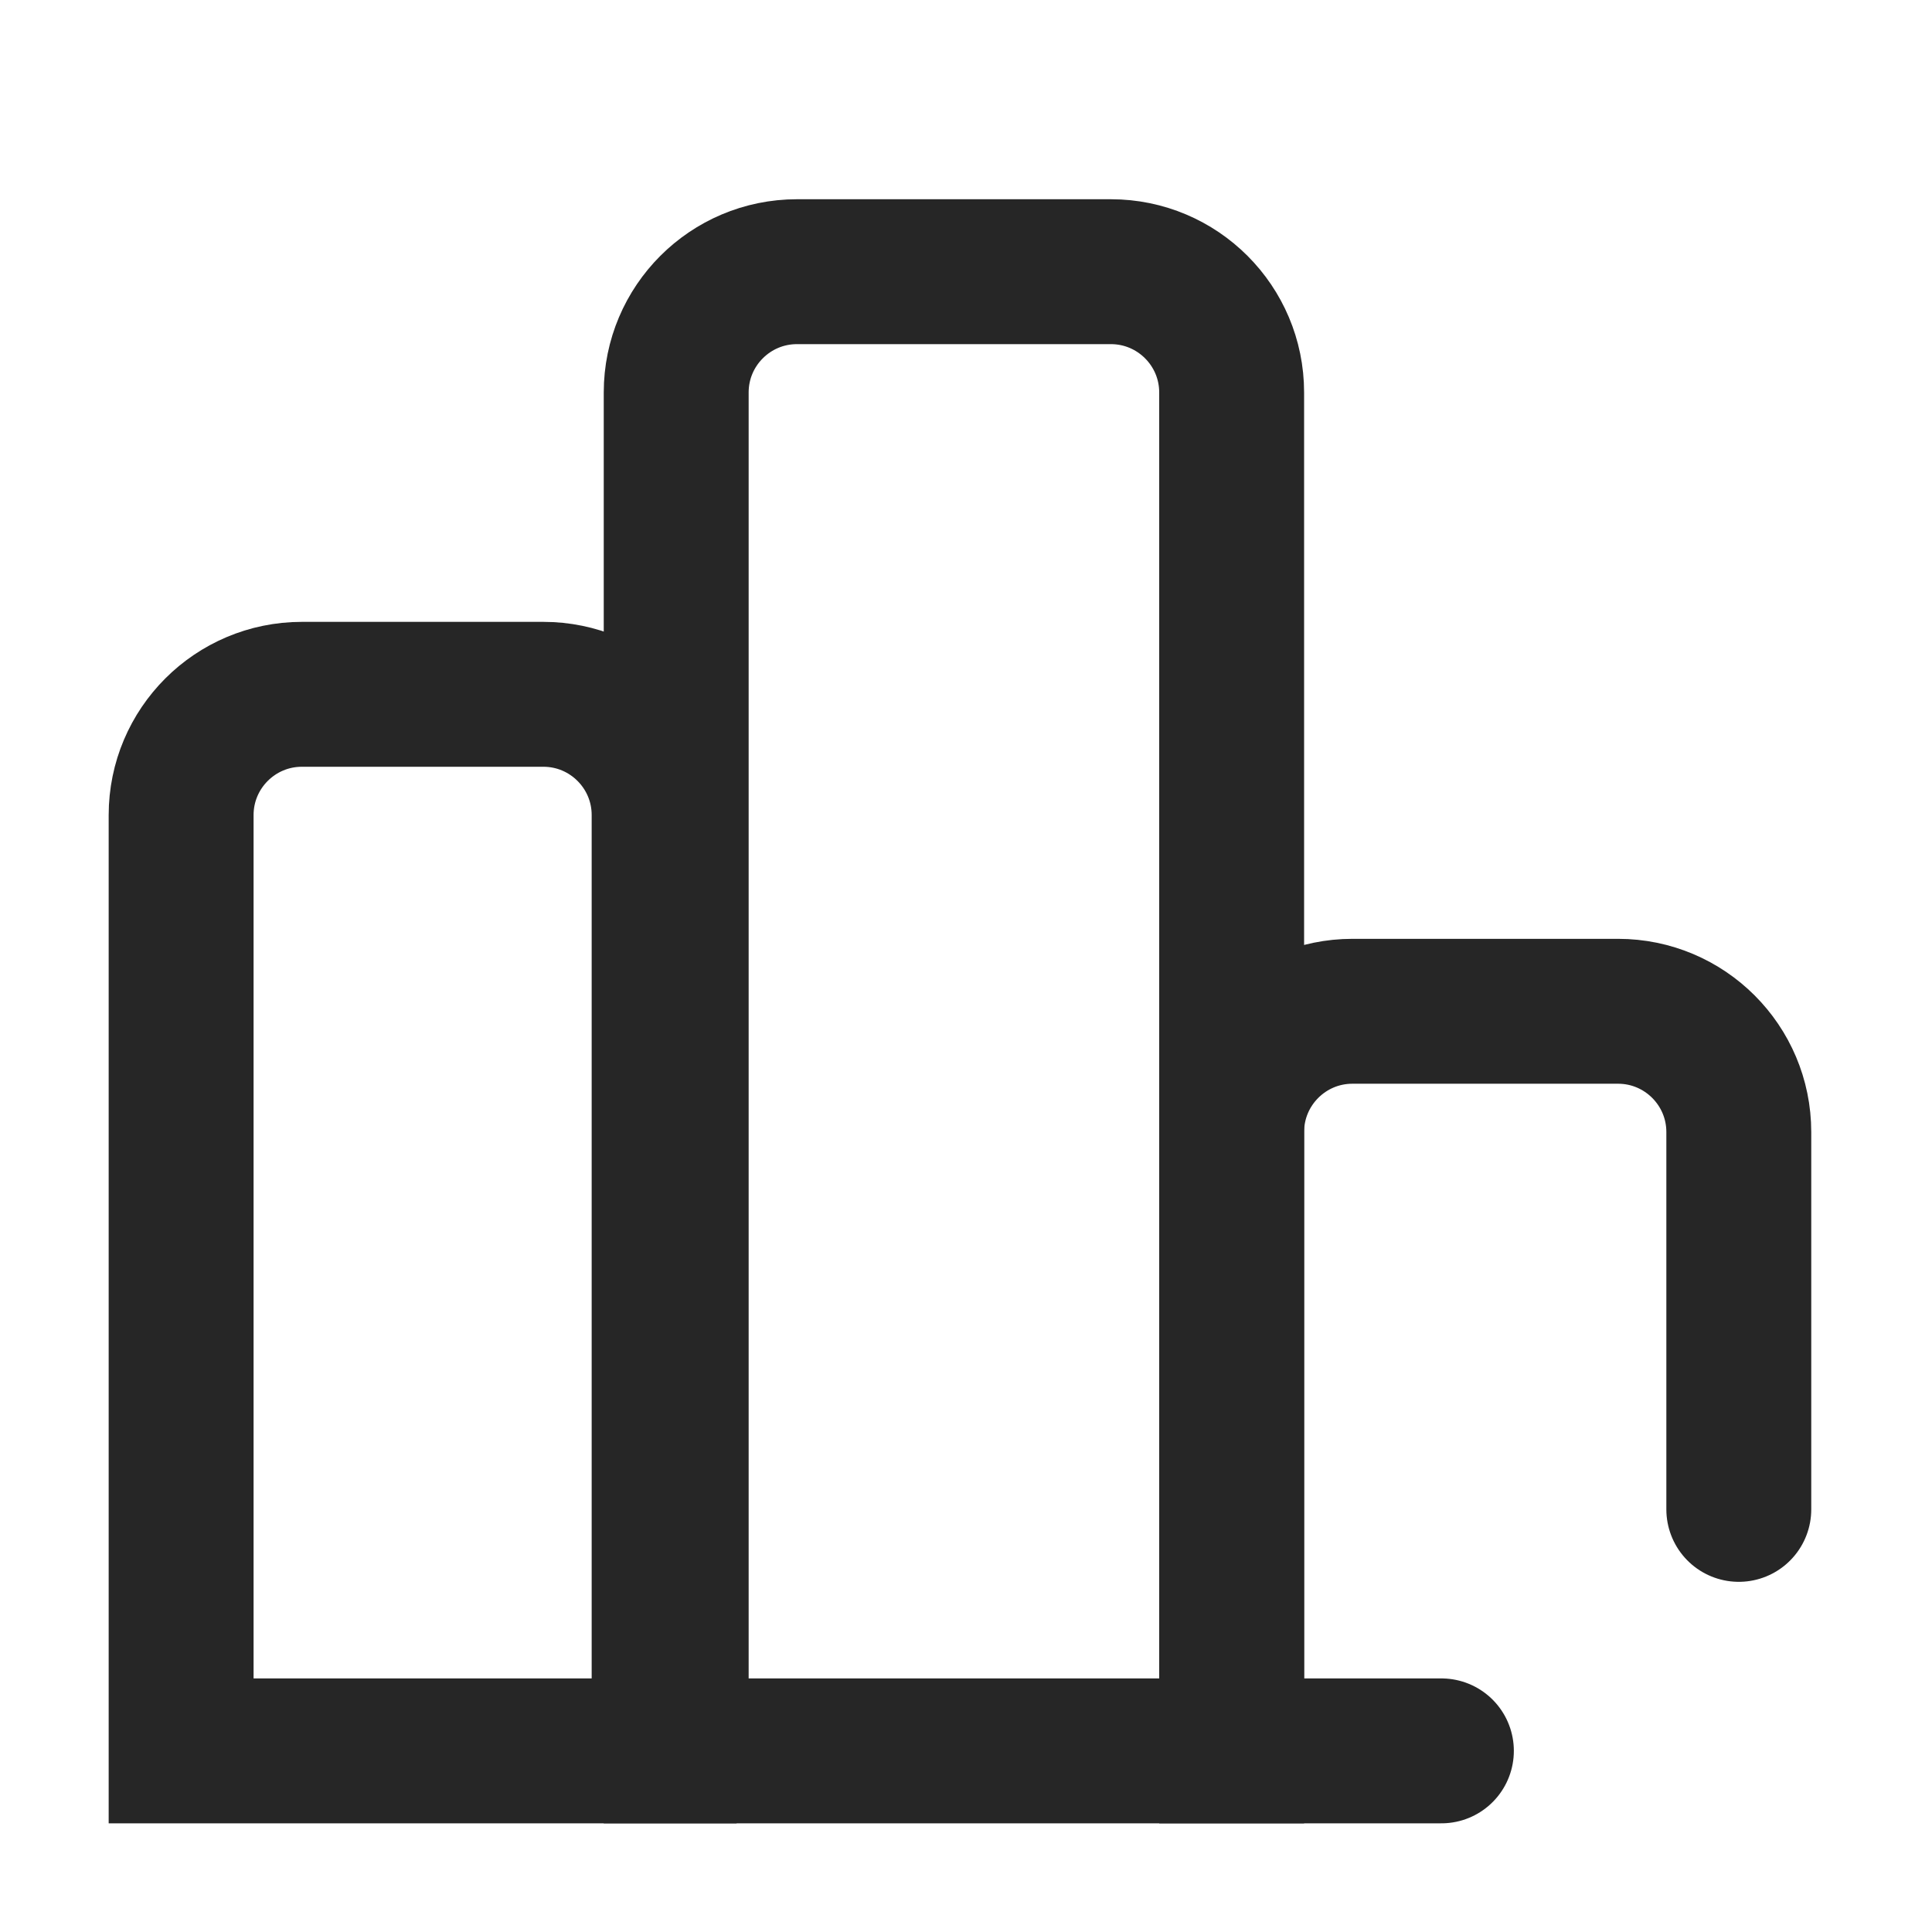<?xml version="1.0" encoding="UTF-8"?>
<svg width="16px" height="16px" viewBox="0 0 16 16" version="1.1" xmlns="http://www.w3.org/2000/svg" xmlns:xlink="http://www.w3.org/1999/xlink">
    <title>requirement-global-ranking-third-menu</title>
    <g id="requirement-global-ranking-third-menu" stroke="none" stroke-width="1" fill="none" fill-rule="evenodd">
        <g id="编组备份" transform="translate(1, 1)">
            <rect id="矩形" x="0" y="0" width="14" height="14"></rect>
            <path d="M1.5,4.75 L3.5,4.75 C4.052,4.75 4.5,5.198 4.5,5.75 L4.5,13.5 L4.5,13.5 L0.5,13.5 L0.5,5.75 C0.5,5.198 0.948,4.75 1.5,4.75 Z" id="矩形" stroke="#262626" stroke-width="1.2" fill-rule="nonzero"></path>
            <path d="M5.6,1.25 L8.2,1.25 C8.752,1.25 9.2,1.698 9.2,2.25 L9.2,13.5 L9.2,13.5 L4.6,13.5 L4.6,2.25 C4.6,1.698 5.048,1.25 5.6,1.25 Z" id="矩形备份-2" stroke="#262626" stroke-width="1.2"></path>
            <path d="M10.937,13.5 L9.2,13.5 L9.2,8.375 C9.2,7.823 9.648,7.375 10.2,7.375 L12.4,7.375 C12.952,7.375 13.4,7.823 13.4,8.375 L13.4,11.5" id="路径" stroke="#262626" stroke-width="1.2" stroke-linecap="round" fill-rule="nonzero"></path>
        </g>
    </g>
</svg>